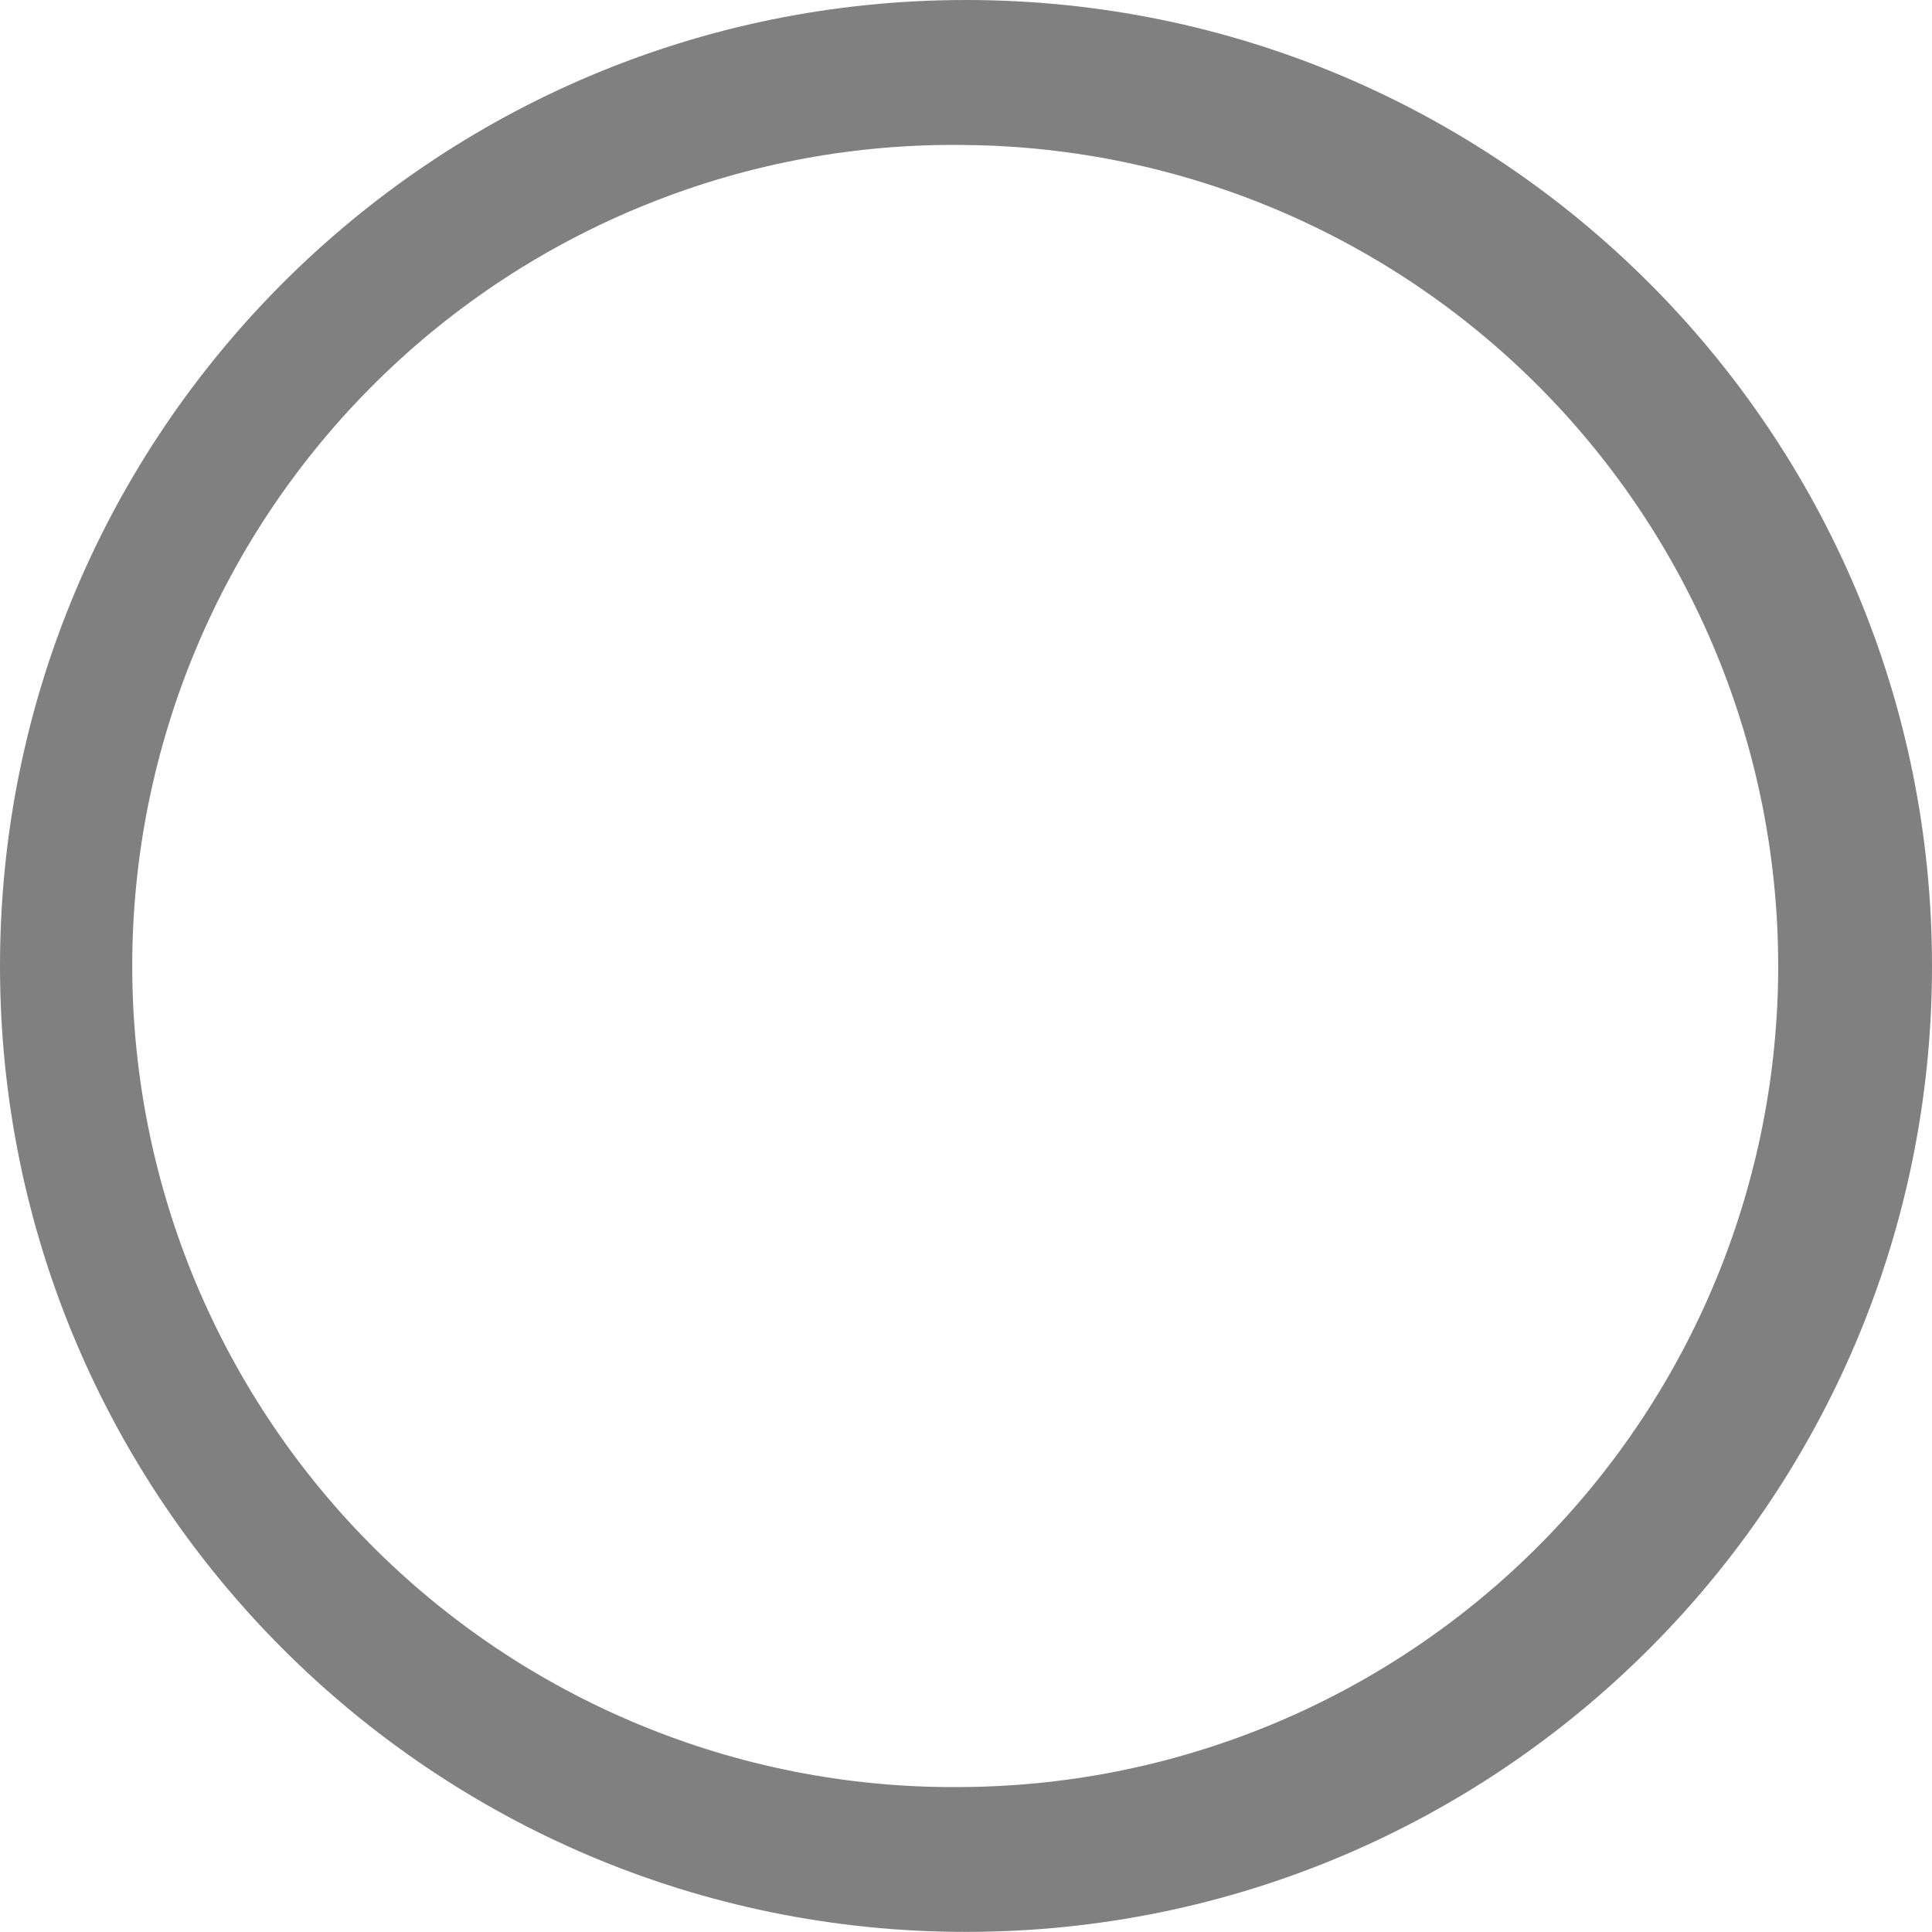 <svg width="18" height="18" viewBox="0 0 18 18" fill="none" xmlns="http://www.w3.org/2000/svg">
<path d="M9 17.999C13.971 17.999 18 13.97 18 9C18 4.029 13.971 0 9 0C4.029 0 0 4.029 0 9C0 13.97 4.029 17.999 9 17.999ZM9 16.649C7.986 16.665 6.978 16.479 6.037 16.101C5.095 15.724 4.238 15.163 3.515 14.451C2.792 13.739 2.218 12.89 1.826 11.955C1.434 11.019 1.232 10.014 1.232 9C1.232 7.985 1.434 6.981 1.826 6.045C2.218 5.109 2.792 4.261 3.515 3.549C4.238 2.837 5.095 2.276 6.037 1.899C6.978 1.521 7.986 1.335 9 1.351C11.014 1.372 12.939 2.188 14.356 3.62C15.773 5.053 16.567 6.986 16.567 9C16.567 11.015 15.773 12.948 14.356 14.381C12.939 15.813 11.014 16.628 9 16.649Z" fill="#808080"/>
</svg>
